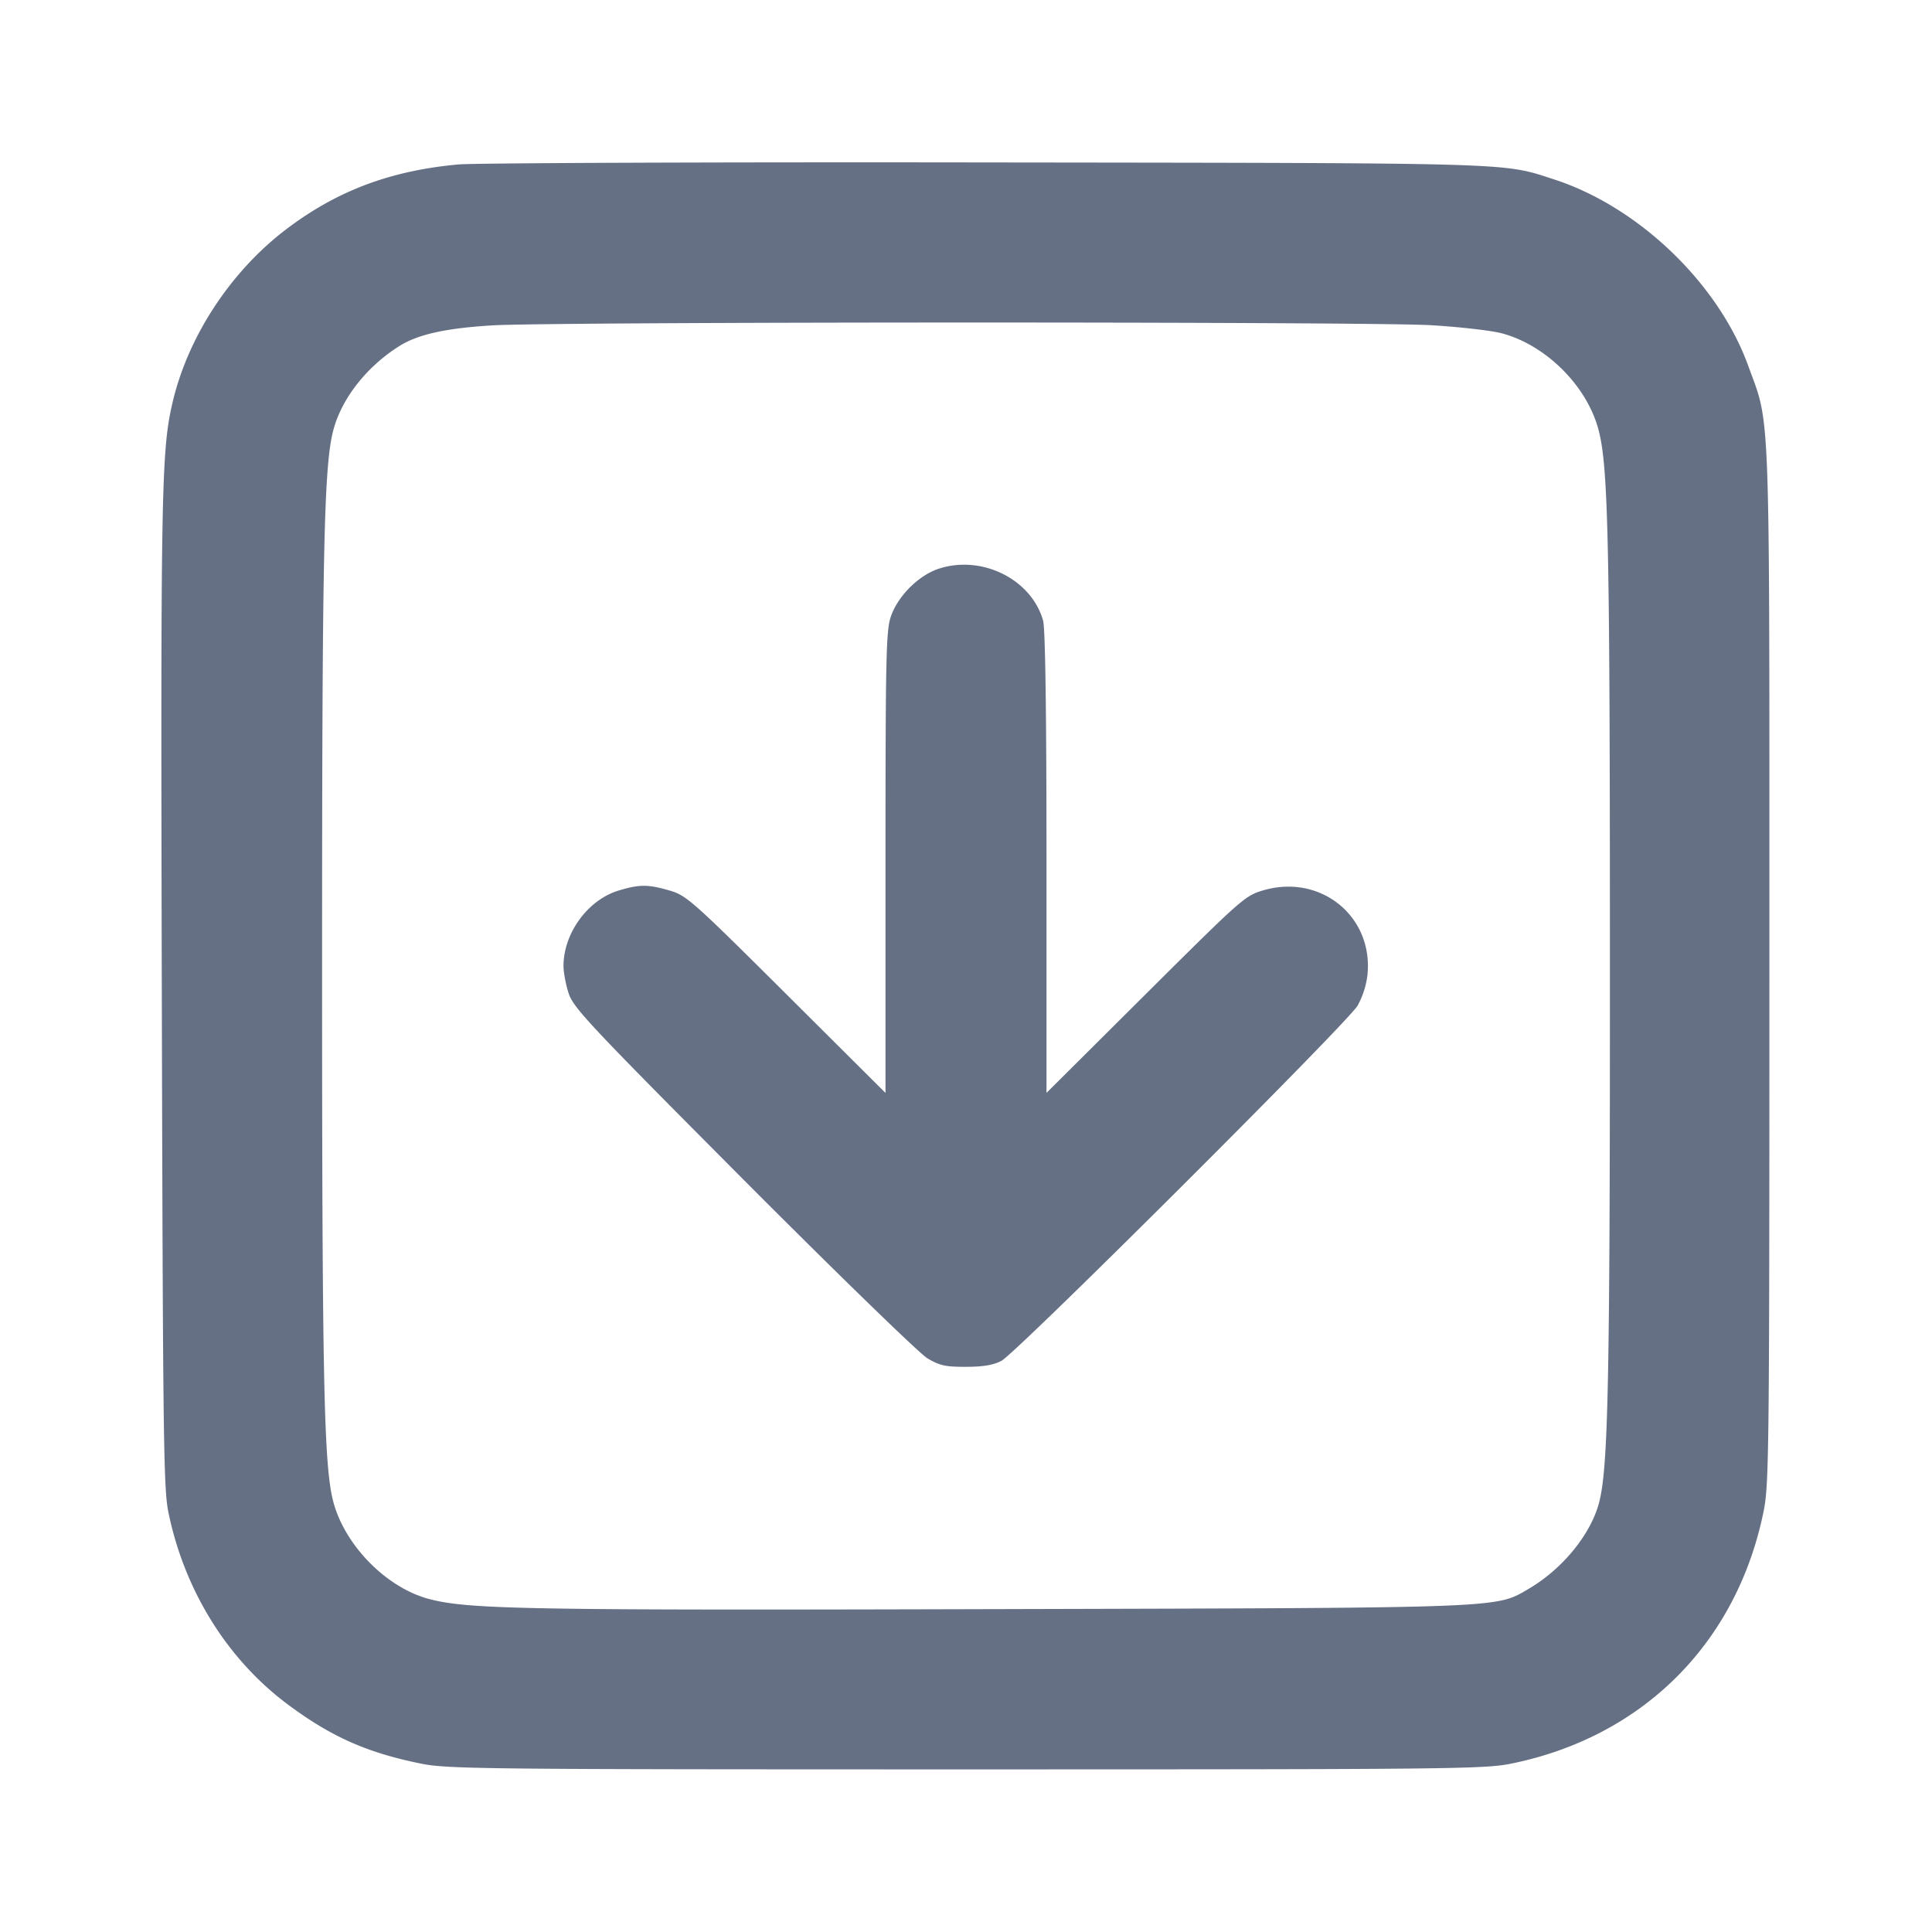 <svg width="24" height="24" fill="none" xmlns="http://www.w3.org/2000/svg"><path d="M5.692 2.043c-.839.077-1.499.324-2.126.797-.698.526-1.233 1.341-1.424 2.166-.138.595-.147 1.089-.132 7.314.014 5.55.021 6.171.082 6.467.199.969.73 1.824 1.48 2.384.539.402.985.601 1.656.737.33.067.756.072 6.772.072 6.031 0 6.441-.004 6.775-.072 1.635-.333 2.8-1.498 3.133-3.133.068-.334.072-.744.072-6.775 0-7.126.016-6.686-.263-7.456-.371-1.024-1.365-1.978-2.417-2.317-.642-.208-.406-.201-7.06-.209-3.399-.005-6.345.007-6.548.025M17.78 4.04c.352.021.743.066.87.099.555.145 1.069.659 1.21 1.21.119.463.139 1.416.139 6.631.001 5.203-.021 6.26-.136 6.691-.105.393-.455.821-.872 1.065-.415.243-.25.237-6.611.253-5.845.016-6.565.003-7.051-.126-.531-.141-1.048-.668-1.19-1.213-.116-.443-.138-1.526-.138-6.65 0-5.135.022-6.207.139-6.654.103-.394.412-.789.819-1.046.232-.146.577-.223 1.156-.258.761-.046 10.919-.048 11.665-.002m-6.113 3.023c-.252.08-.513.339-.601.597-.059.174-.066.497-.066 3.056v2.861l-1.23-1.225c-1.161-1.156-1.242-1.228-1.447-1.288-.27-.079-.375-.08-.633-.003-.385.114-.69.529-.69.939 0 .08.029.234.065.343.059.178.271.403 2.17 2.31 1.173 1.177 2.185 2.16 2.285 2.22.153.091.225.107.48.106.212 0 .341-.022.44-.074.186-.097 4.297-4.197 4.425-4.413a1.06 1.06 0 0 0 .122-.38c.075-.727-.579-1.259-1.291-1.053-.23.067-.268.101-1.466 1.293L13 13.576v-2.858c0-1.845-.015-2.911-.042-3.007-.142-.512-.755-.82-1.291-.648" fill="#667085" fill-rule="evenodd"/></svg>
